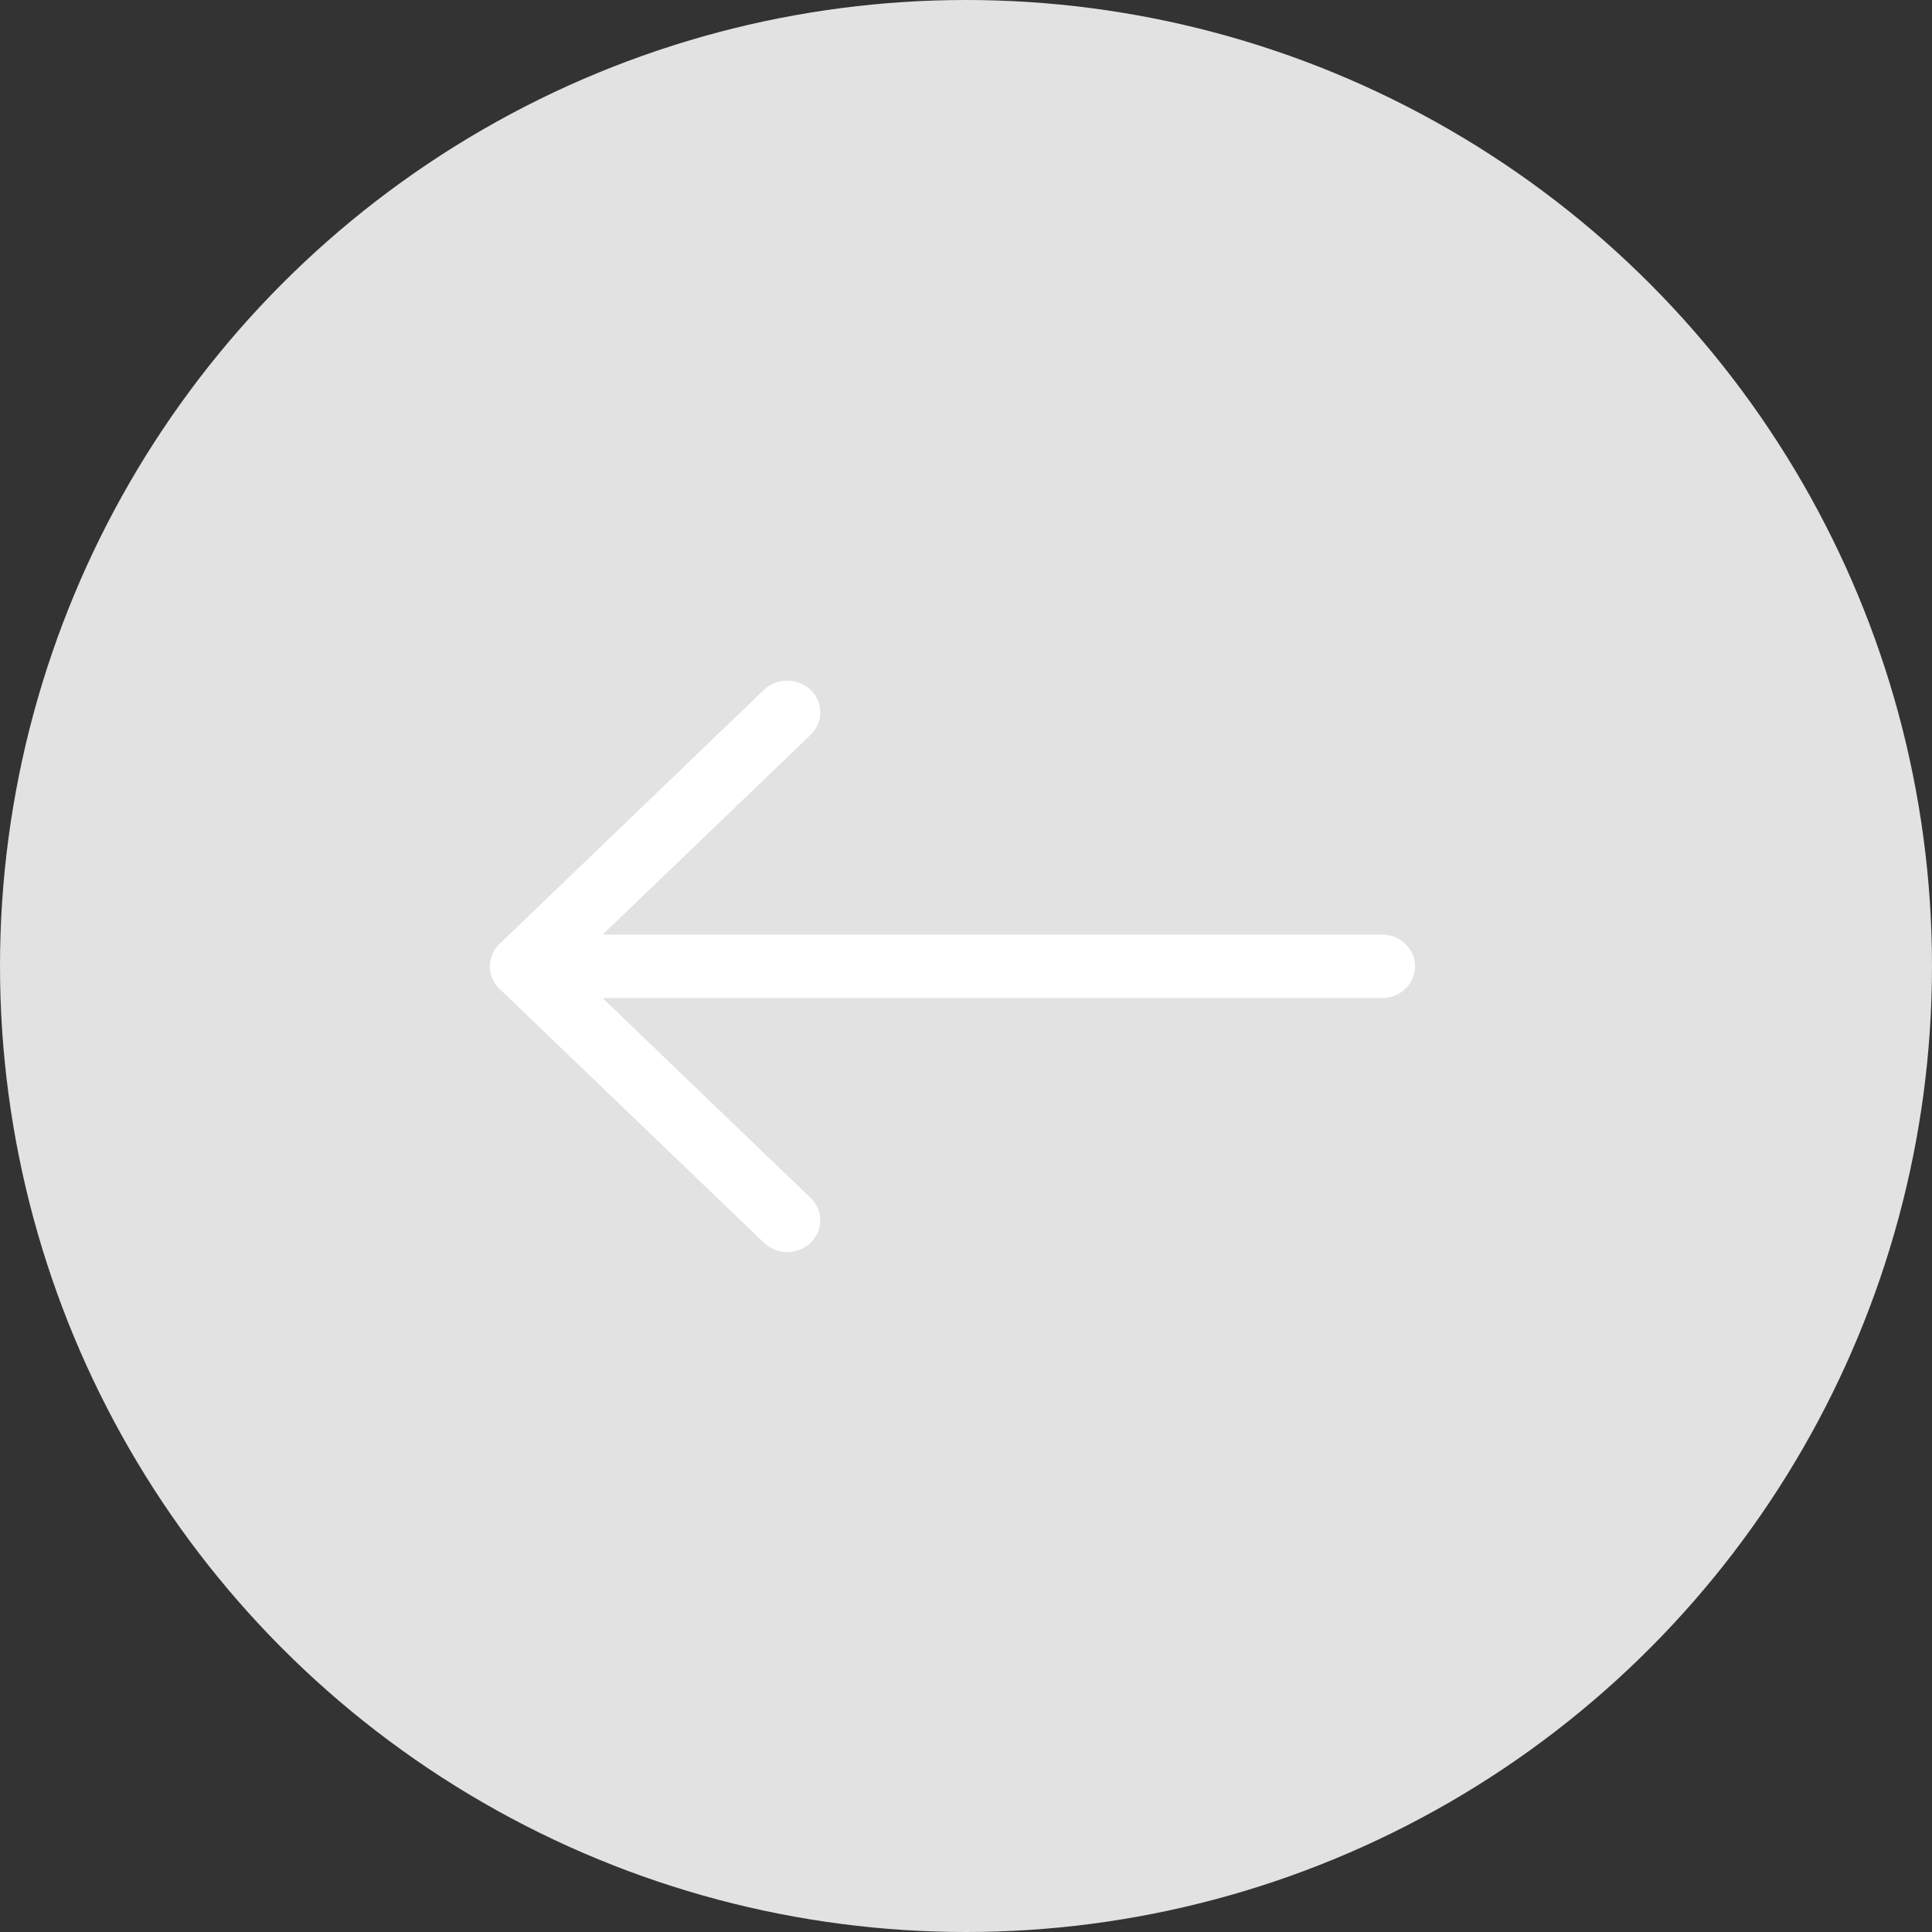 <svg width="32" height="32" viewBox="0 0 32 32" fill="none" xmlns="http://www.w3.org/2000/svg">
<rect x="0" y="0" width="32" height="32" fill="#333333" stroke="none"/>
<circle cx="16" cy="16" r="16" transform="rotate(-180 16 16)" fill="#E2E2E2"/>
<path fill-rule="evenodd" clip-rule="evenodd" d="M23.438 16.006C23.438 16.296 23.192 16.532 22.89 16.532H9.982L13.426 19.841C13.64 20.046 13.64 20.379 13.426 20.584C13.212 20.79 12.866 20.79 12.652 20.584L8.274 16.378C8.06 16.172 8.06 15.839 8.274 15.634L12.652 11.427C12.866 11.222 13.212 11.222 13.426 11.427C13.64 11.633 13.64 11.966 13.426 12.171L9.982 15.48H22.89C23.192 15.48 23.438 15.715 23.438 16.006Z" fill="white"/>
</svg>
